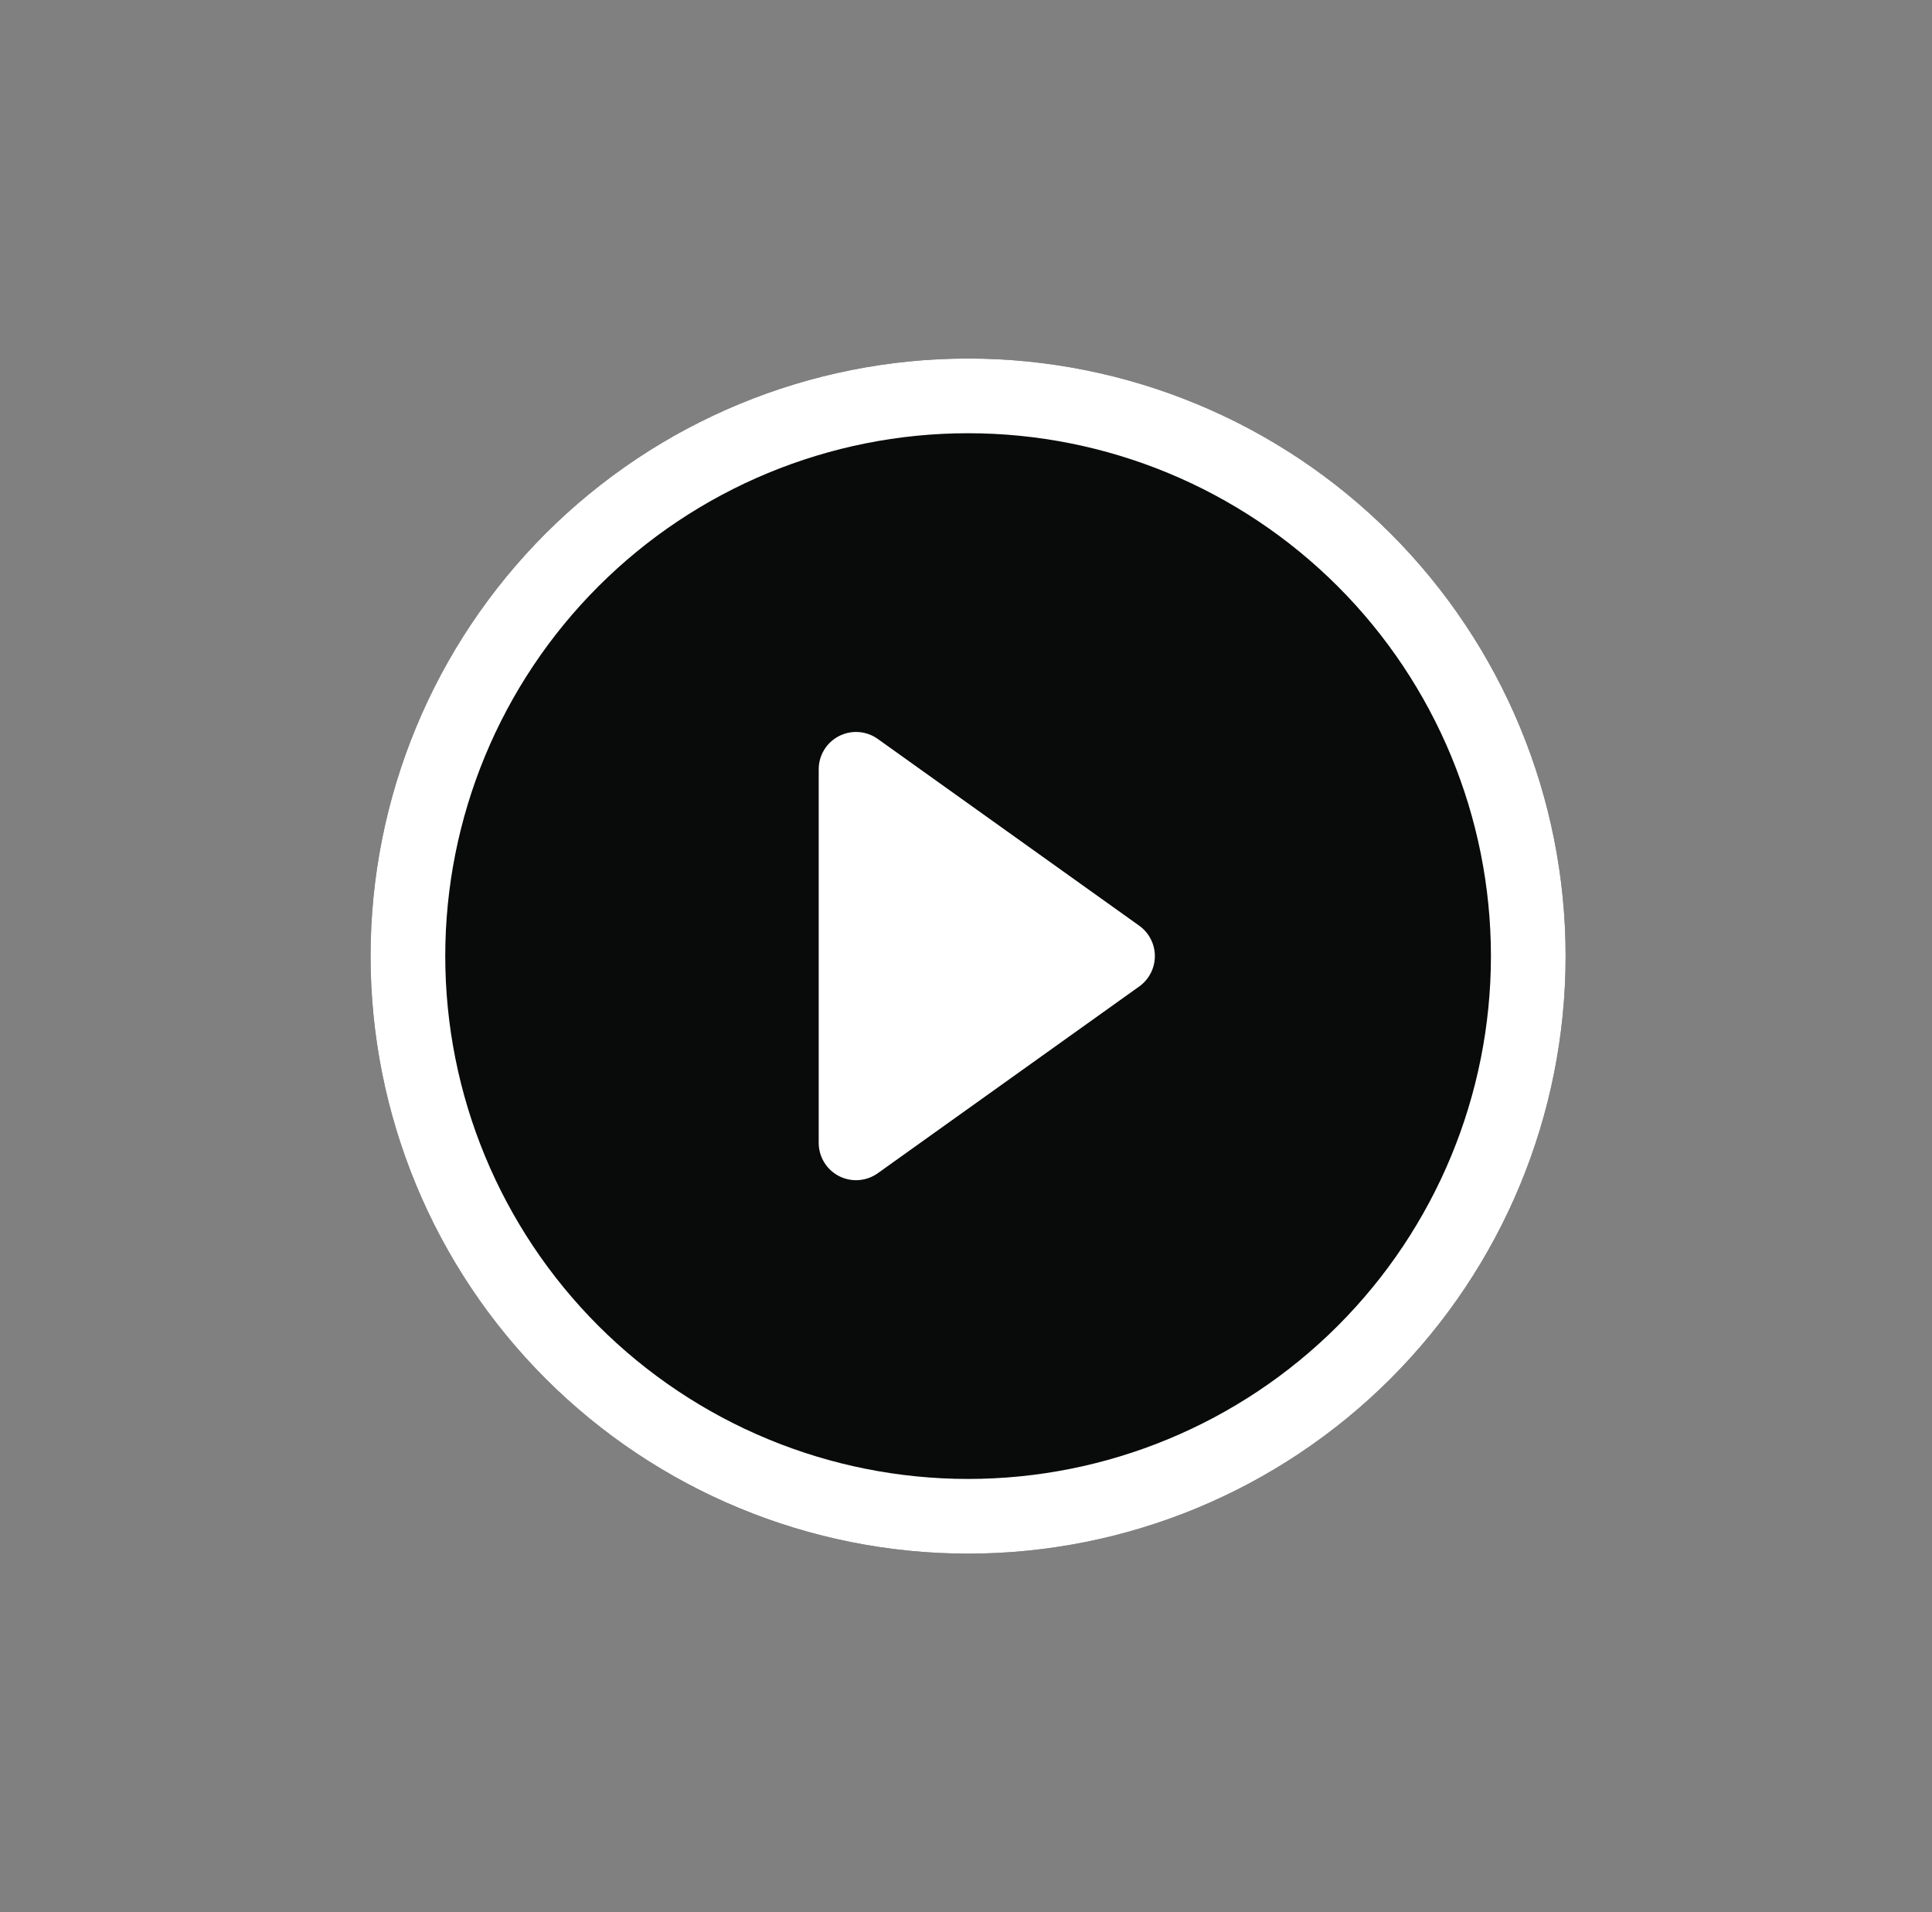 <svg width="97" height="96" viewBox="0 0 97 96" fill="none" xmlns="http://www.w3.org/2000/svg">
<rect x="0" y="0" width="97" height="96" fill="#808080" stroke="none"/>
<path d="M48.605 78C56.561 78 64.192 74.839 69.818 69.213C75.444 63.587 78.605 55.956 78.605 48C78.605 40.044 75.444 32.413 69.818 26.787C64.192 21.161 56.561 18 48.605 18C40.648 18 33.017 21.161 27.391 26.787C21.765 32.413 18.605 40.044 18.605 48C18.605 55.956 21.765 63.587 27.391 69.213C33.017 74.839 40.648 78 48.605 78Z" fill="#090B0A"/>
<path d="M48.605 74.25C41.643 74.25 34.966 71.484 30.043 66.562C25.12 61.639 22.355 54.962 22.355 48C22.355 41.038 25.12 34.361 30.043 29.438C34.966 24.516 41.643 21.75 48.605 21.75C55.566 21.75 62.243 24.516 67.166 29.438C72.089 34.361 74.855 41.038 74.855 48C74.855 54.962 72.089 61.639 67.166 66.562C62.243 71.484 55.566 74.25 48.605 74.25ZM48.605 78C56.561 78 64.192 74.839 69.818 69.213C75.444 63.587 78.605 55.956 78.605 48C78.605 40.044 75.444 32.413 69.818 26.787C64.192 21.161 56.561 18 48.605 18C40.648 18 33.017 21.161 27.391 26.787C21.765 32.413 18.605 40.044 18.605 48C18.605 55.956 21.765 63.587 27.391 69.213C33.017 74.839 40.648 78 48.605 78Z" fill="white"/>
<path d="M42.121 36.956C42.427 36.798 42.772 36.728 43.116 36.753C43.46 36.778 43.79 36.898 44.071 37.099L57.196 46.474C57.439 46.647 57.637 46.876 57.774 47.142C57.91 47.407 57.982 47.701 57.982 48C57.982 48.298 57.91 48.593 57.774 48.858C57.637 49.124 57.439 49.353 57.196 49.526L44.071 58.901C43.79 59.102 43.46 59.221 43.116 59.246C42.772 59.272 42.428 59.201 42.122 59.044C41.815 58.886 41.558 58.647 41.379 58.352C41.199 58.058 41.104 57.72 41.105 57.375V38.625C41.104 38.28 41.199 37.942 41.378 37.648C41.557 37.353 41.814 37.114 42.121 36.956Z" fill="white"/>
</svg>
